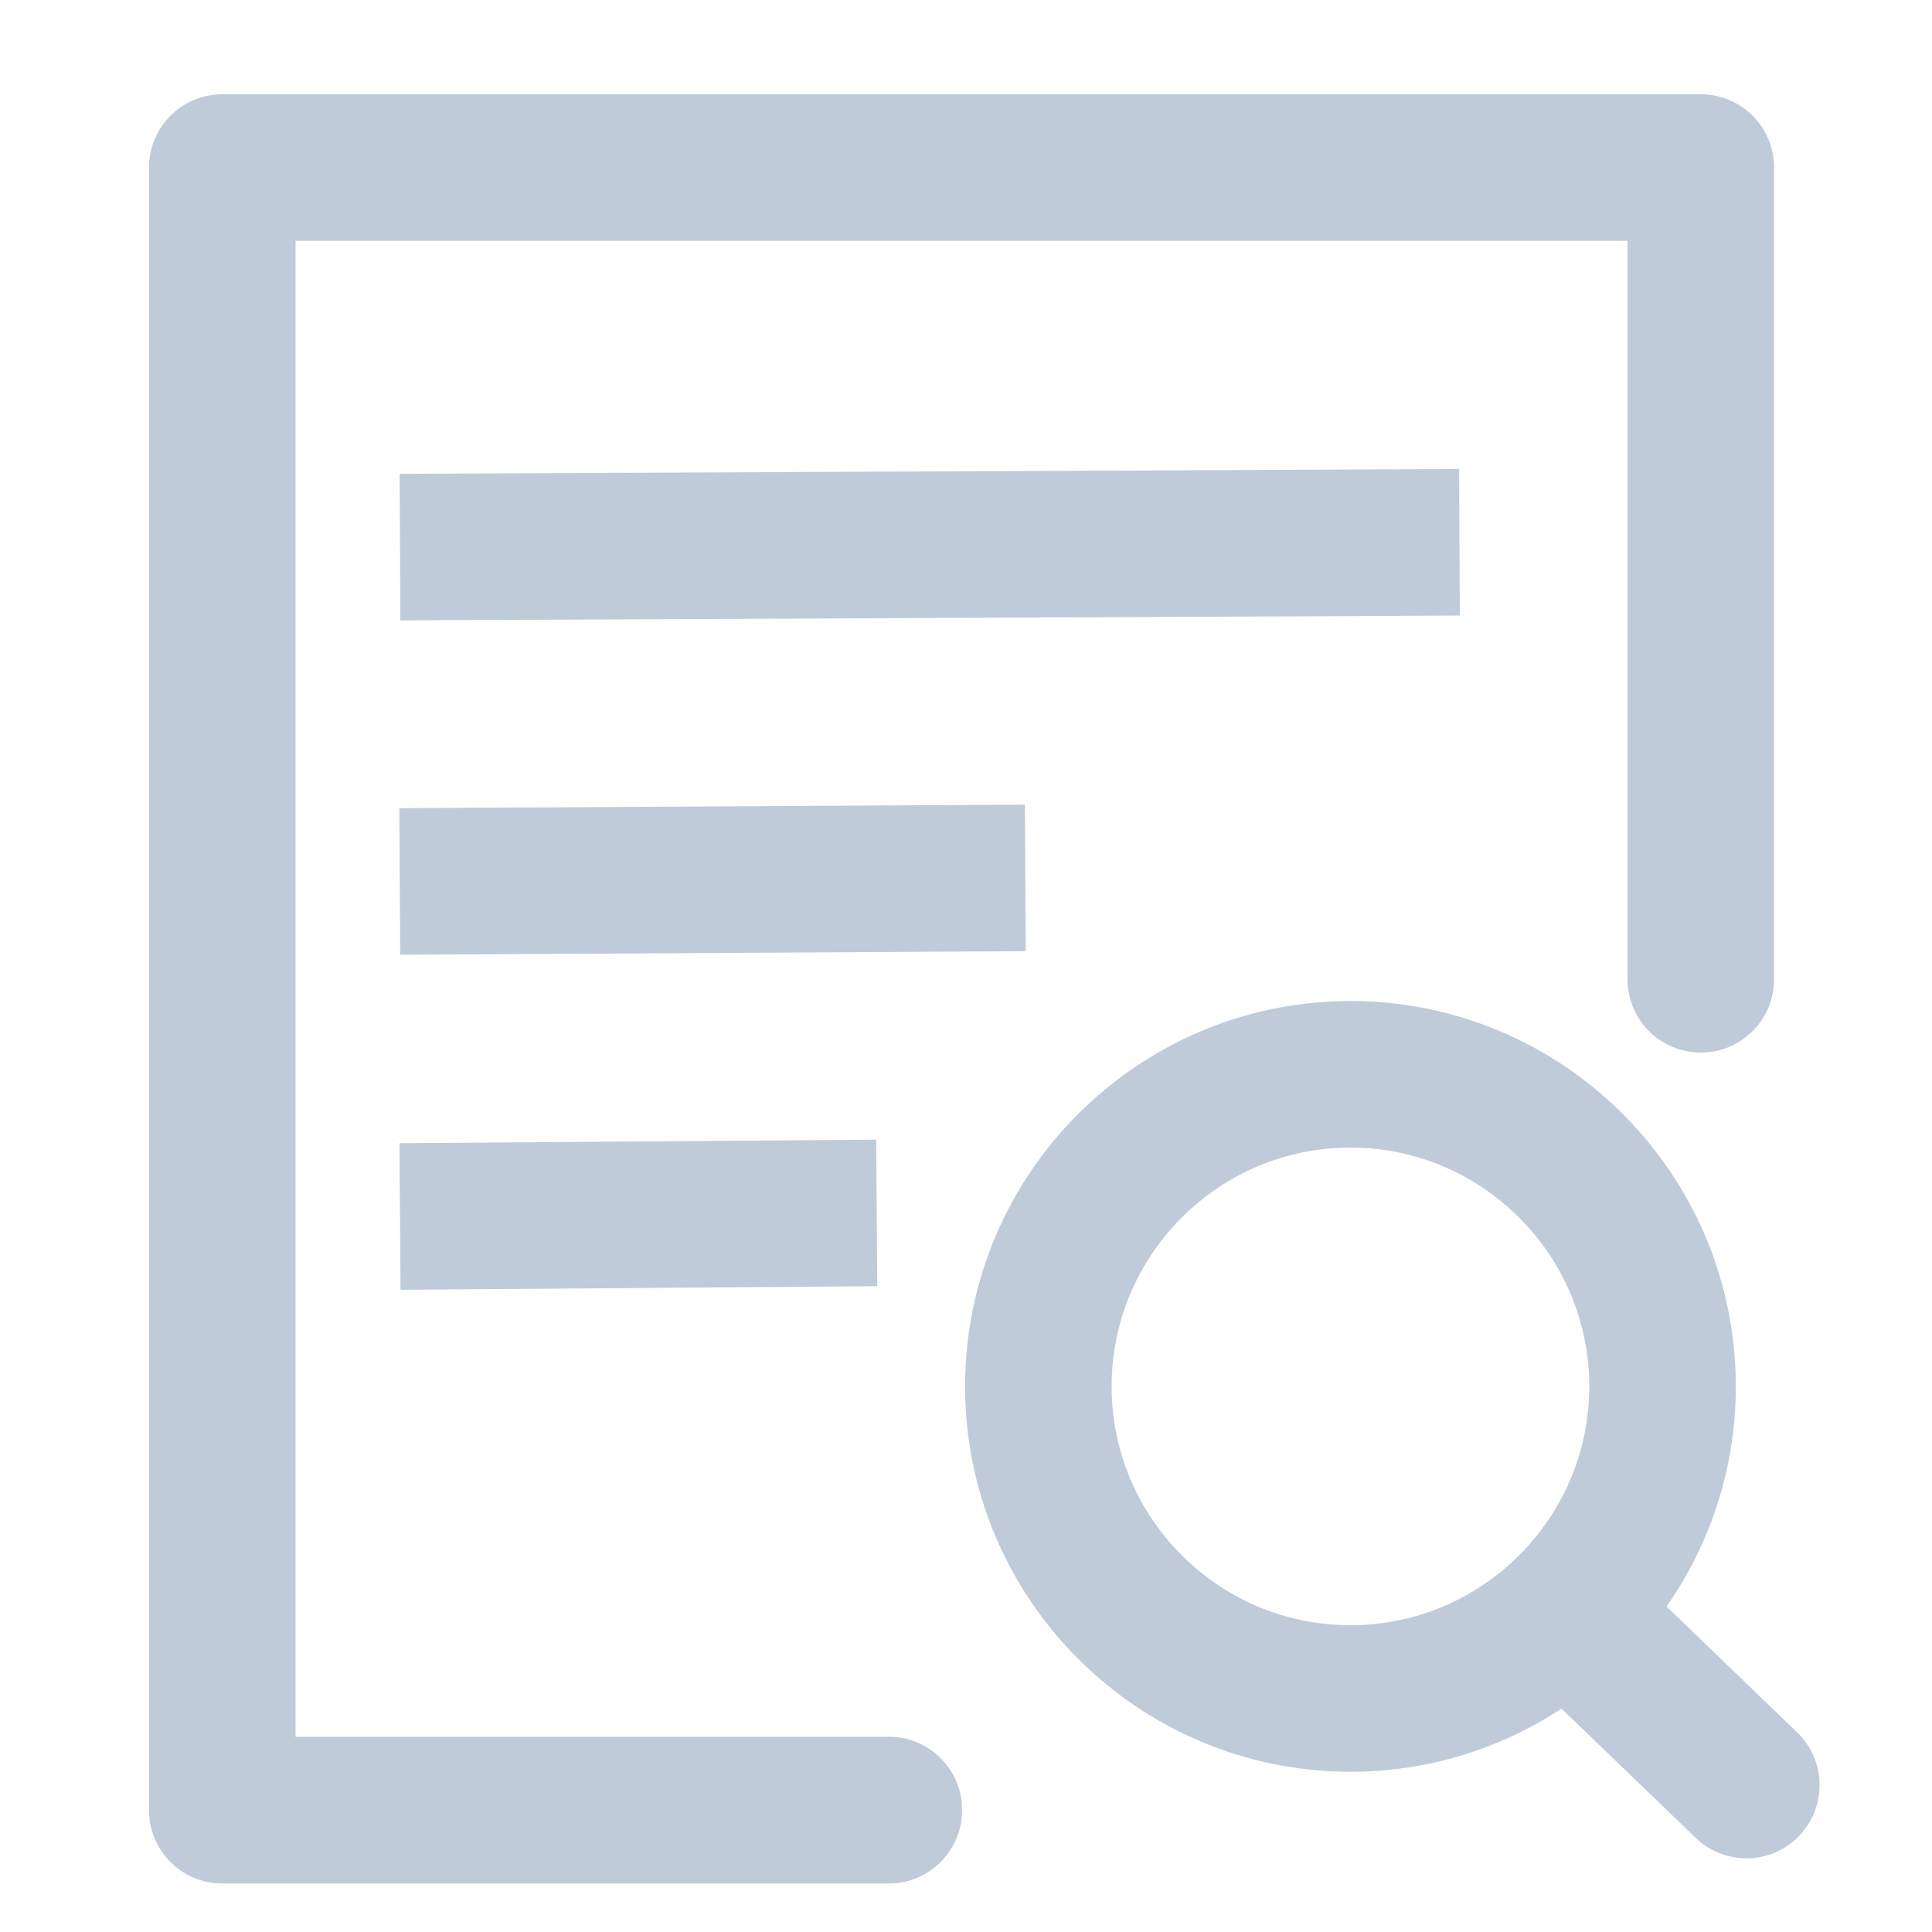 <?xml version="1.0" standalone="no"?><!DOCTYPE svg PUBLIC "-//W3C//DTD SVG 1.1//EN" "http://www.w3.org/Graphics/SVG/1.1/DTD/svg11.dtd"><svg t="1579017468245" class="icon" viewBox="0 0 1024 1024" version="1.1" xmlns="http://www.w3.org/2000/svg" p-id="5660" xmlns:xlink="http://www.w3.org/1999/xlink" width="256" height="256"><defs><style type="text/css"></style></defs><path d="M211.656 428.365l331.564-1.893 0.443 77.672-331.564 1.893zM211.712 605.931l252.678-1.893 0.583 77.672-252.678 1.893zM211.821 251.128l561.546-2.536 0.352 77.672-561.546 2.536z" p-id="5661" fill="#bfcbd9"></path><path d="M471.101 998.301H117.813c-21.481 0-38.836-17.355-38.836-38.836V88.807c0-21.481 17.355-38.836 38.836-38.836h783.641c21.481 0 38.836 17.355 38.836 38.836v430.232c0 21.481-17.355 38.836-38.836 38.836s-38.836-17.355-38.836-38.836V127.643H156.649v792.864h314.451c21.481 0 38.836 17.355 38.836 38.836s-17.355 38.958-38.836 38.958z" p-id="5662" fill="#bfcbd9"></path><path d="M715.768 939.076c-112.625 0-204.254-91.629-204.254-204.254s91.629-204.254 204.254-204.254 204.254 91.629 204.254 204.254-91.75 204.254-204.254 204.254z m0-330.835c-69.784 0-126.582 56.798-126.582 126.582s56.798 126.582 126.582 126.582 126.582-56.798 126.582-126.582-56.919-126.582-126.582-126.582z" p-id="5663" fill="#bfcbd9"></path><path d="M925.605 984.951c-9.709 0-19.418-3.641-26.943-10.923L805.82 884.584c-15.413-14.928-15.899-39.443-0.971-54.856 14.928-15.413 39.443-15.899 54.856-0.971l92.843 89.445c15.413 14.928 15.899 39.443 0.971 54.856-7.525 8.01-17.719 11.894-27.913 11.894z" p-id="5664" fill="#bfcbd9"></path></svg>